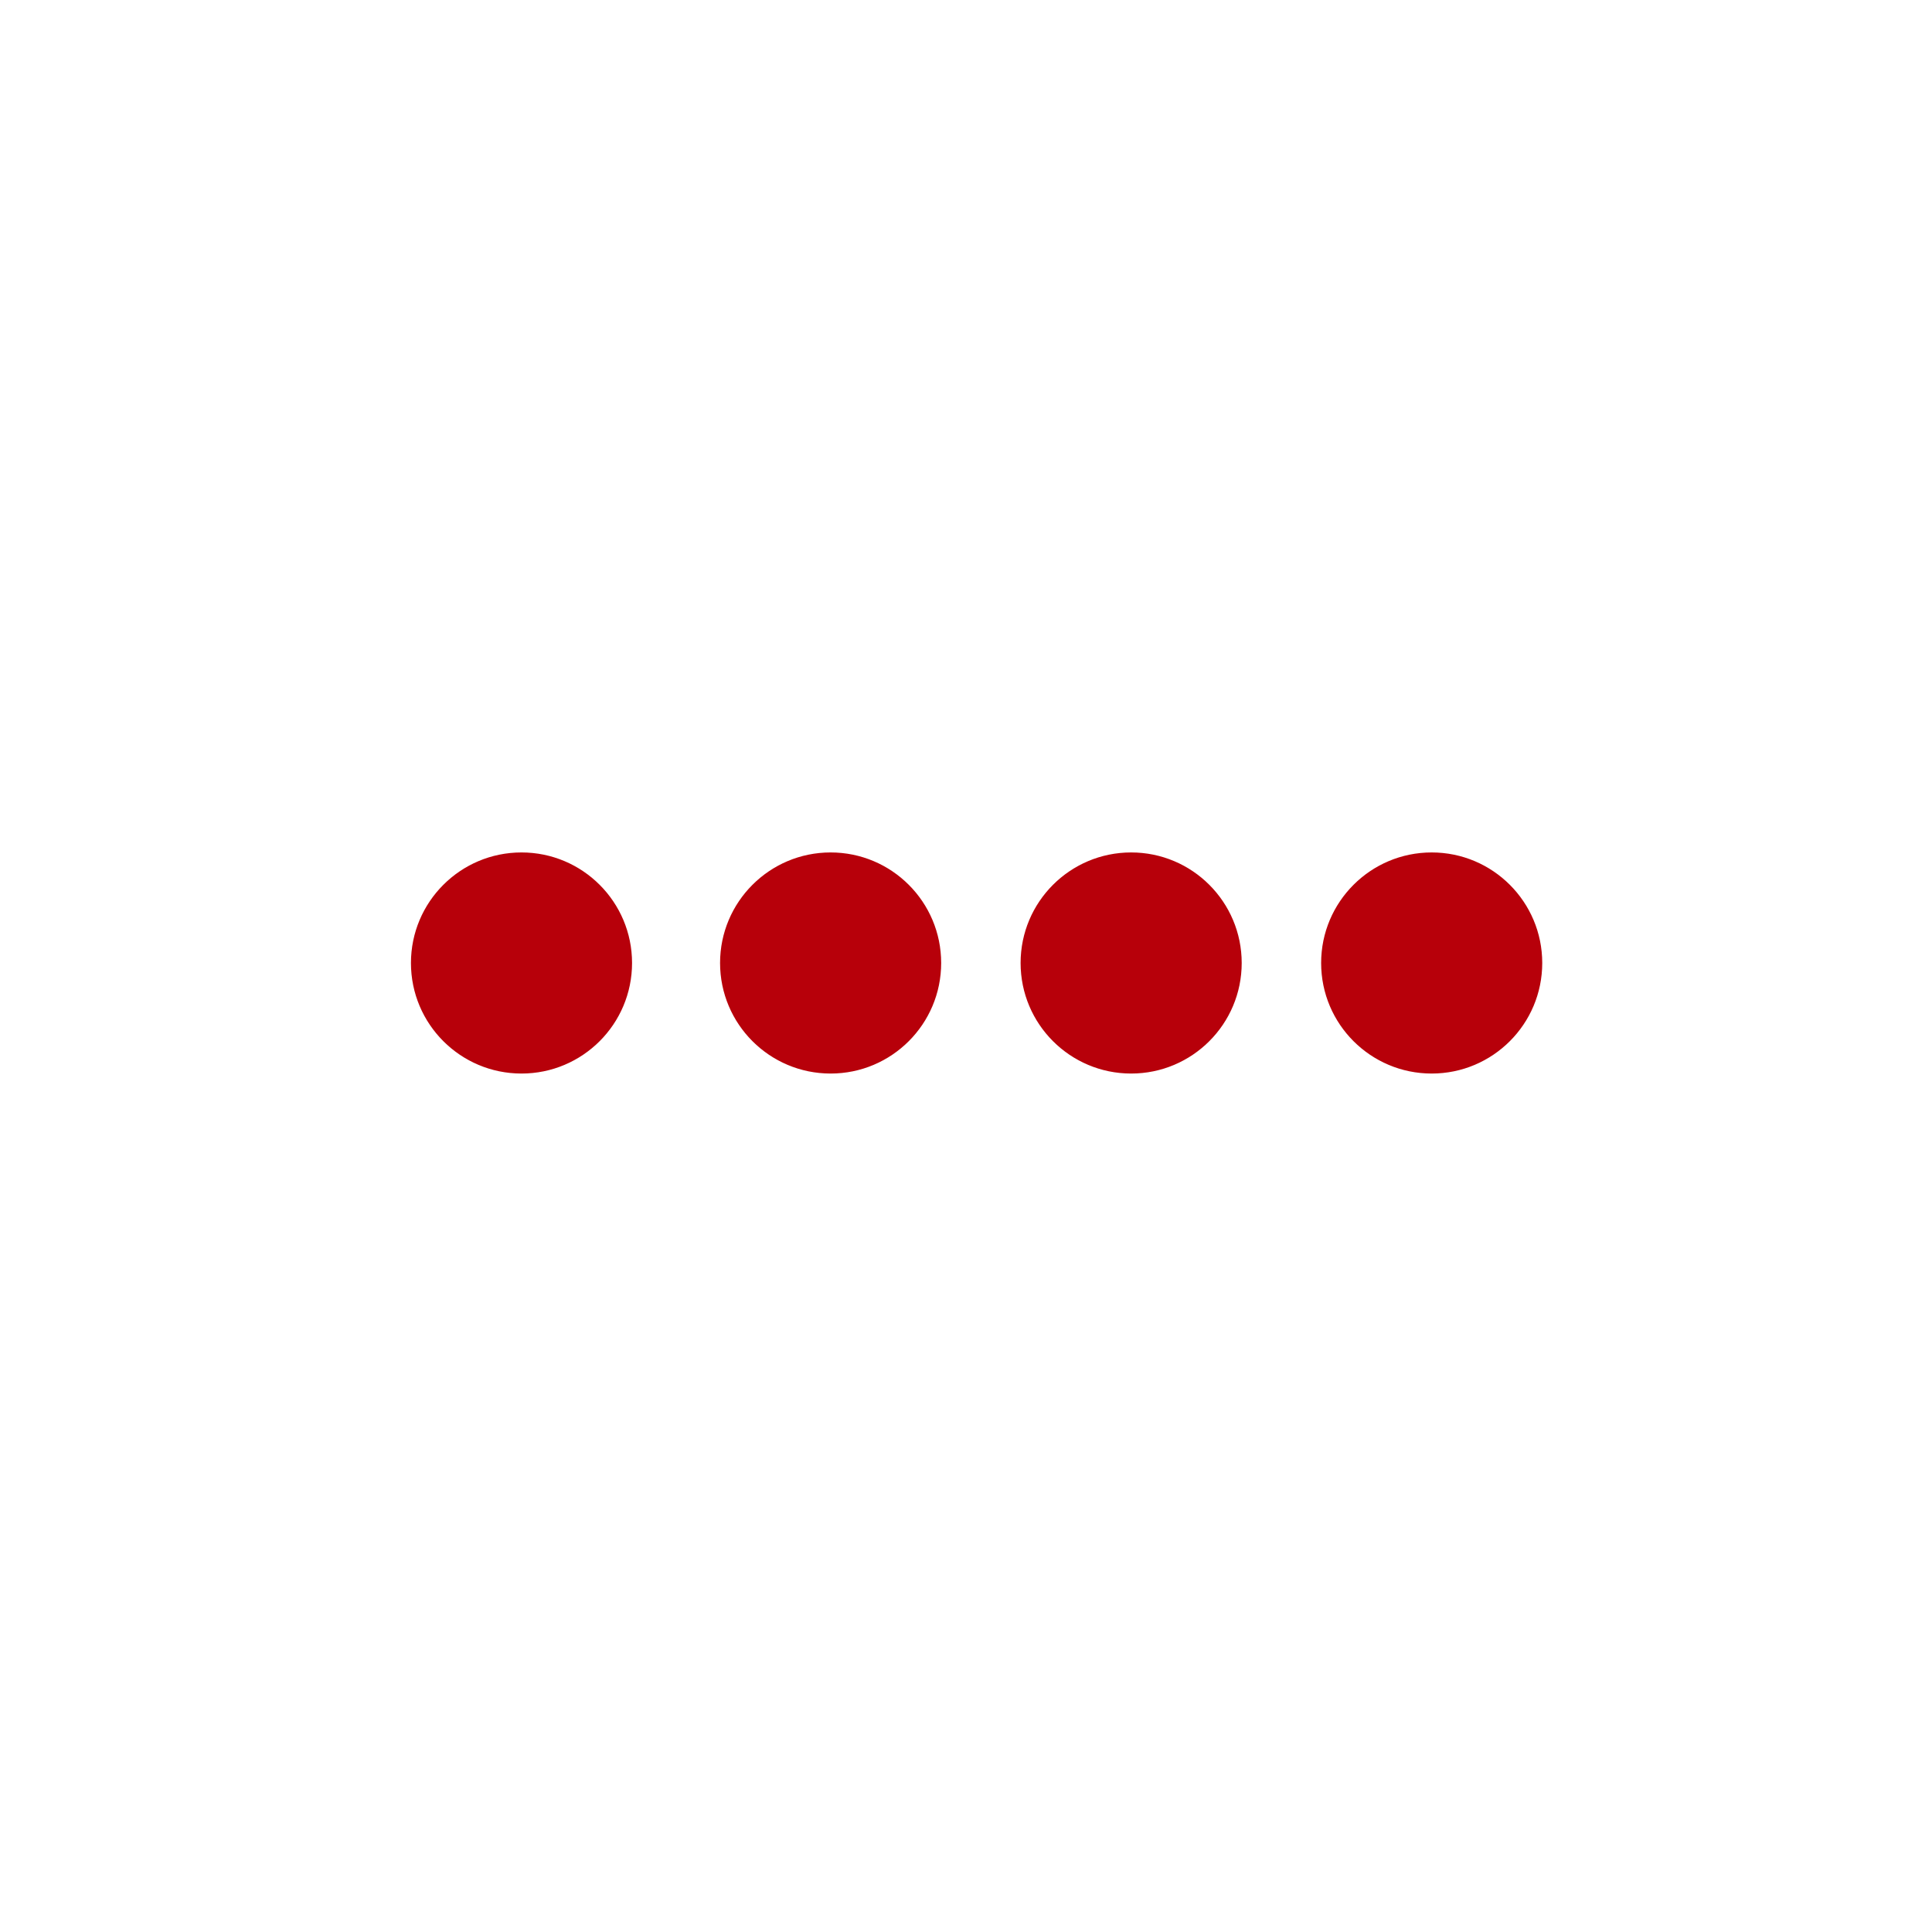 <?xml version="1.0" encoding="UTF-8" standalone="no"?>
<!-- Created with Inkscape (http://www.inkscape.org/) -->
<svg
   xmlns:svg="http://www.w3.org/2000/svg"
   xmlns="http://www.w3.org/2000/svg"
   version="1.0"
   width="450"
   height="450"
   id="svg2">
  <defs
     id="defs5" />
  <path
     d="M 146.467,224.3 C 146.467,238.107 135.274,249.3 121.467,249.3 C 107.66,249.3 96.467,238.107 96.467,224.3 C 96.467,210.493 107.66,199.3 121.467,199.3 C 135.274,199.3 146.467,210.493 146.467,224.3 z "
     style="opacity:1;fill:#B7000A;fill-opacity:1;stroke:#B7000A;stroke-width:1.5;stroke-linecap:round;stroke-linejoin:round;stroke-miterlimit:4;stroke-dasharray:none;stroke-dashoffset:0;stroke-opacity:1"
     id="path2163" />
  <path
     d="M 358.467,224.3 C 358.467,238.107 347.274,249.3 333.467,249.3 C 319.66,249.3 308.467,238.107 308.467,224.3 C 308.467,210.493 319.66,199.3 333.467,199.3 C 347.274,199.3 358.467,210.493 358.467,224.3 z "
     style="opacity:1;fill:#B7000A;fill-opacity:1;stroke:#B7000A;stroke-width:1.5;stroke-linecap:round;stroke-linejoin:round;stroke-miterlimit:4;stroke-dasharray:none;stroke-dashoffset:0;stroke-opacity:1"
     id="path3160" />
  <path
     d="M 288.467,224.3 C 288.467,238.107 277.274,249.3 263.467,249.3 C 249.66,249.3 238.467,238.107 238.467,224.3 C 238.467,210.493 249.66,199.3 263.467,199.3 C 277.274,199.3 288.467,210.493 288.467,224.3 z "
     style="opacity:1;fill:#B7000A;fill-opacity:1;stroke:#B7000A;stroke-width:1.5;stroke-linecap:round;stroke-linejoin:round;stroke-miterlimit:4;stroke-dasharray:none;stroke-dashoffset:0;stroke-opacity:1"
     id="path3162" />
  <path
     d="M 218.467,224.3 C 218.467,238.107 207.274,249.3 193.467,249.3 C 179.66,249.3 168.467,238.107 168.467,224.3 C 168.467,210.493 179.66,199.3 193.467,199.3 C 207.274,199.3 218.467,210.493 218.467,224.3 z "
     style="opacity:1;fill:#B7000A;fill-opacity:1;stroke:#B7000A;stroke-width:1.5;stroke-linecap:round;stroke-linejoin:round;stroke-miterlimit:4;stroke-dasharray:none;stroke-dashoffset:0;stroke-opacity:1"
     id="path3164" />
</svg>
